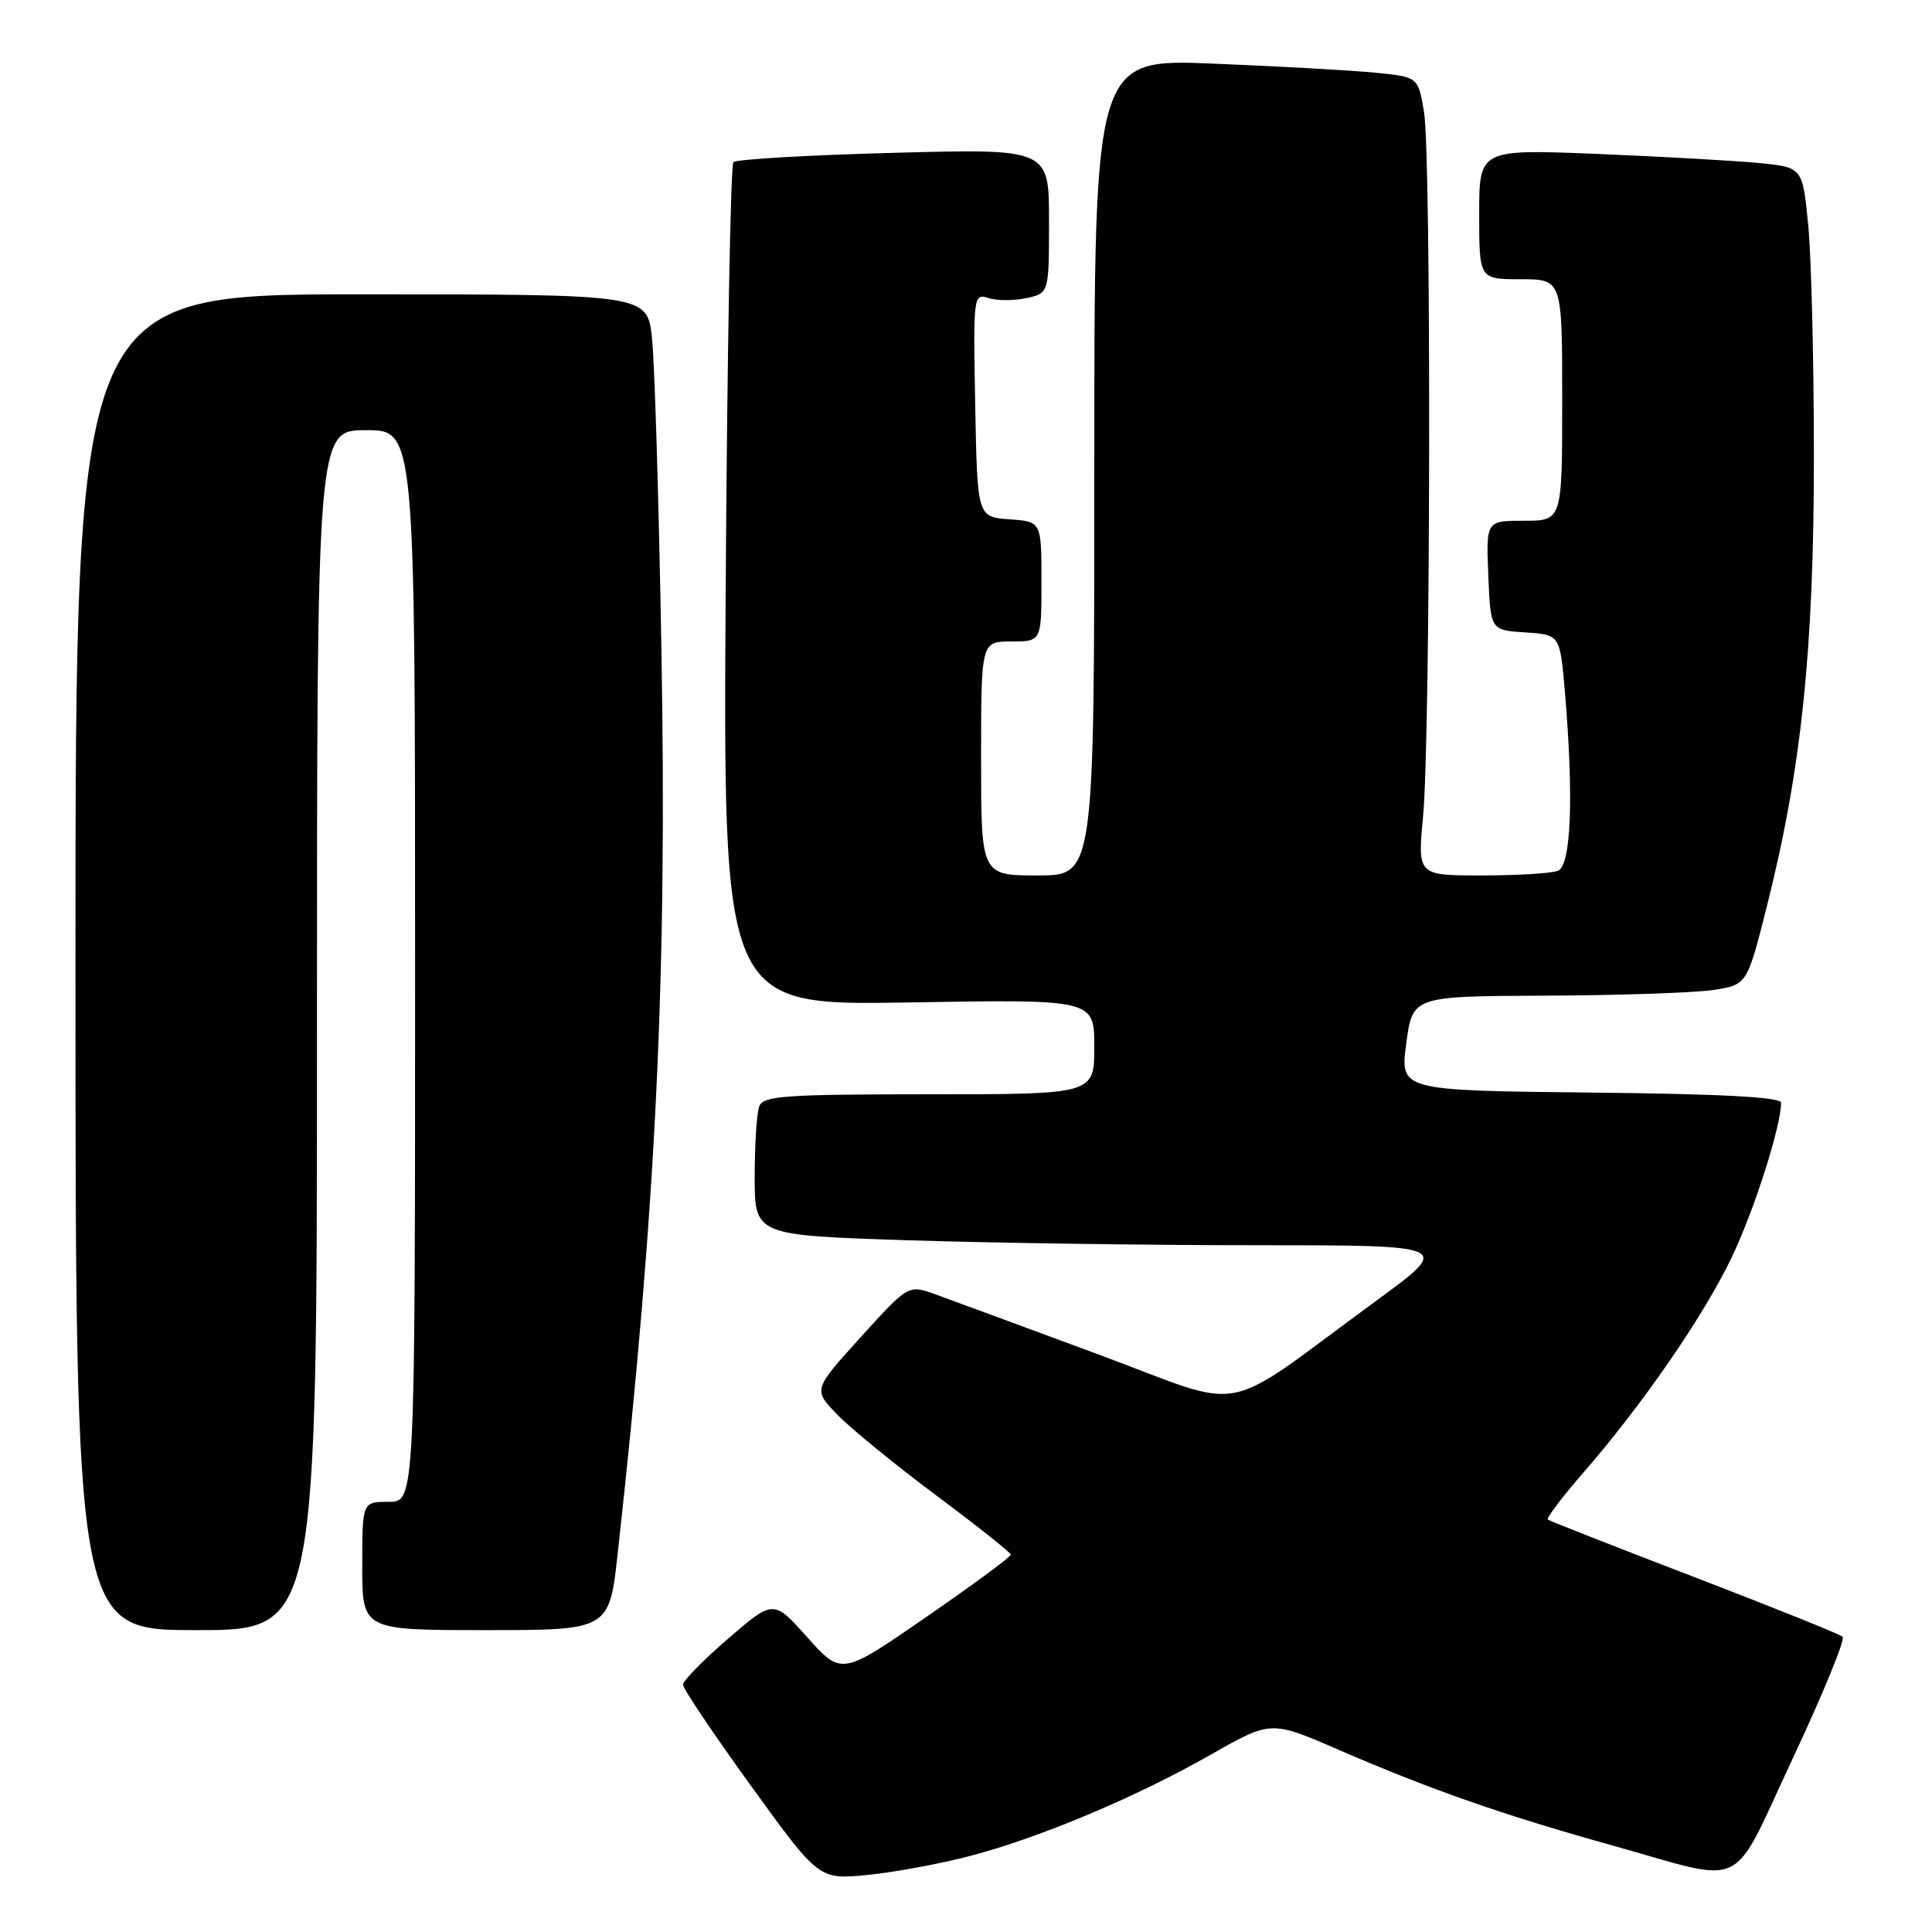 <?xml version="1.0" encoding="UTF-8" standalone="no"?>
<!DOCTYPE svg PUBLIC "-//W3C//DTD SVG 1.1//EN" "http://www.w3.org/Graphics/SVG/1.1/DTD/svg11.dtd" >
<svg xmlns="http://www.w3.org/2000/svg" xmlns:xlink="http://www.w3.org/1999/xlink" version="1.1" viewBox="0 0 256 256">
 <g >
 <path fill="currentColor"
d=" M 128.52 245.93 C 137.78 243.51 150.62 238.10 160.51 232.46 C 168.41 227.96 168.41 227.96 177.45 231.89 C 189.53 237.12 199.06 240.46 213.50 244.49 C 231.85 249.62 229.14 250.91 237.55 233.00 C 241.55 224.47 244.52 217.22 244.16 216.88 C 243.80 216.54 234.95 212.98 224.50 208.97 C 214.05 204.96 205.32 201.53 205.09 201.35 C 204.87 201.17 206.97 198.39 209.77 195.17 C 217.68 186.08 225.75 174.36 229.47 166.59 C 232.45 160.35 236.00 149.22 236.00 146.12 C 236.00 145.37 228.13 144.95 210.75 144.77 C 185.50 144.50 185.50 144.50 186.34 138.25 C 187.17 132.00 187.17 132.00 204.84 131.93 C 214.55 131.89 224.53 131.55 227.00 131.18 C 231.50 130.50 231.50 130.50 234.16 119.92 C 238.70 101.88 240.35 86.07 240.35 60.50 C 240.35 47.85 240.01 34.05 239.60 29.84 C 238.85 22.18 238.85 22.18 233.17 21.61 C 230.05 21.30 220.41 20.76 211.75 20.40 C 196.00 19.76 196.00 19.76 196.00 28.38 C 196.00 37.00 196.00 37.00 201.50 37.00 C 207.00 37.00 207.00 37.00 207.00 53.00 C 207.00 69.00 207.00 69.00 201.96 69.00 C 196.91 69.00 196.91 69.00 197.21 76.25 C 197.50 83.50 197.50 83.50 202.11 83.80 C 206.71 84.10 206.71 84.10 207.36 91.70 C 208.54 105.72 208.19 114.71 206.42 115.39 C 205.55 115.73 201.01 116.00 196.33 116.00 C 187.83 116.00 187.83 116.00 188.56 108.25 C 189.56 97.69 189.67 20.64 188.69 14.84 C 187.91 10.19 187.91 10.19 182.20 9.63 C 179.07 9.32 169.41 8.78 160.75 8.43 C 145.00 7.79 145.00 7.79 145.00 61.89 C 145.00 116.00 145.00 116.00 137.50 116.00 C 130.00 116.00 130.00 116.00 130.00 100.50 C 130.00 85.00 130.00 85.00 134.00 85.00 C 138.00 85.00 138.00 85.00 138.00 77.06 C 138.00 69.11 138.00 69.11 133.75 68.81 C 129.50 68.50 129.50 68.50 129.22 53.67 C 128.95 39.12 128.98 38.86 131.00 39.50 C 132.12 39.86 134.38 39.85 136.02 39.50 C 139.00 38.84 139.00 38.84 139.00 29.27 C 139.00 19.70 139.00 19.70 118.43 20.25 C 107.12 20.55 97.56 21.11 97.18 21.48 C 96.81 21.86 96.35 47.16 96.16 77.71 C 95.81 133.25 95.81 133.25 120.41 132.83 C 145.00 132.41 145.00 132.41 145.00 138.71 C 145.00 145.00 145.00 145.00 123.11 145.00 C 104.07 145.00 101.13 145.21 100.61 146.58 C 100.27 147.45 100.00 151.66 100.00 155.92 C 100.00 163.68 100.00 163.68 120.25 164.34 C 131.39 164.70 152.18 165.00 166.45 165.00 C 192.40 165.00 192.40 165.00 182.45 172.29 C 161.14 187.89 165.83 186.98 145.44 179.43 C 135.57 175.78 125.89 172.21 123.93 171.50 C 120.36 170.22 120.36 170.22 114.05 177.18 C 107.74 184.14 107.74 184.14 110.95 187.45 C 112.71 189.27 118.60 194.08 124.03 198.13 C 129.46 202.18 133.92 205.72 133.94 206.00 C 133.96 206.28 128.92 209.99 122.74 214.26 C 111.51 222.01 111.51 222.01 107.00 216.98 C 102.50 211.94 102.50 211.94 96.50 217.11 C 93.20 219.96 90.50 222.71 90.50 223.23 C 90.50 223.75 94.55 229.77 99.50 236.62 C 108.50 249.07 108.50 249.07 114.95 248.44 C 118.49 248.09 124.60 246.96 128.52 245.93 Z  M 42.00 136.50 C 42.00 57.00 42.00 57.00 48.50 57.00 C 55.00 57.00 55.00 57.00 55.00 128.00 C 55.00 199.00 55.00 199.00 51.50 199.00 C 48.00 199.00 48.00 199.00 48.00 207.50 C 48.00 216.00 48.00 216.00 64.36 216.00 C 80.73 216.00 80.73 216.00 81.86 205.75 C 86.95 159.69 88.41 129.55 87.64 86.02 C 87.30 66.48 86.74 47.91 86.39 44.75 C 85.75 39.00 85.75 39.00 47.88 39.00 C 10.00 39.00 10.00 39.00 10.00 127.50 C 10.00 216.00 10.00 216.00 26.00 216.00 C 42.00 216.00 42.00 216.00 42.00 136.50 Z "/>
</g>
</svg>